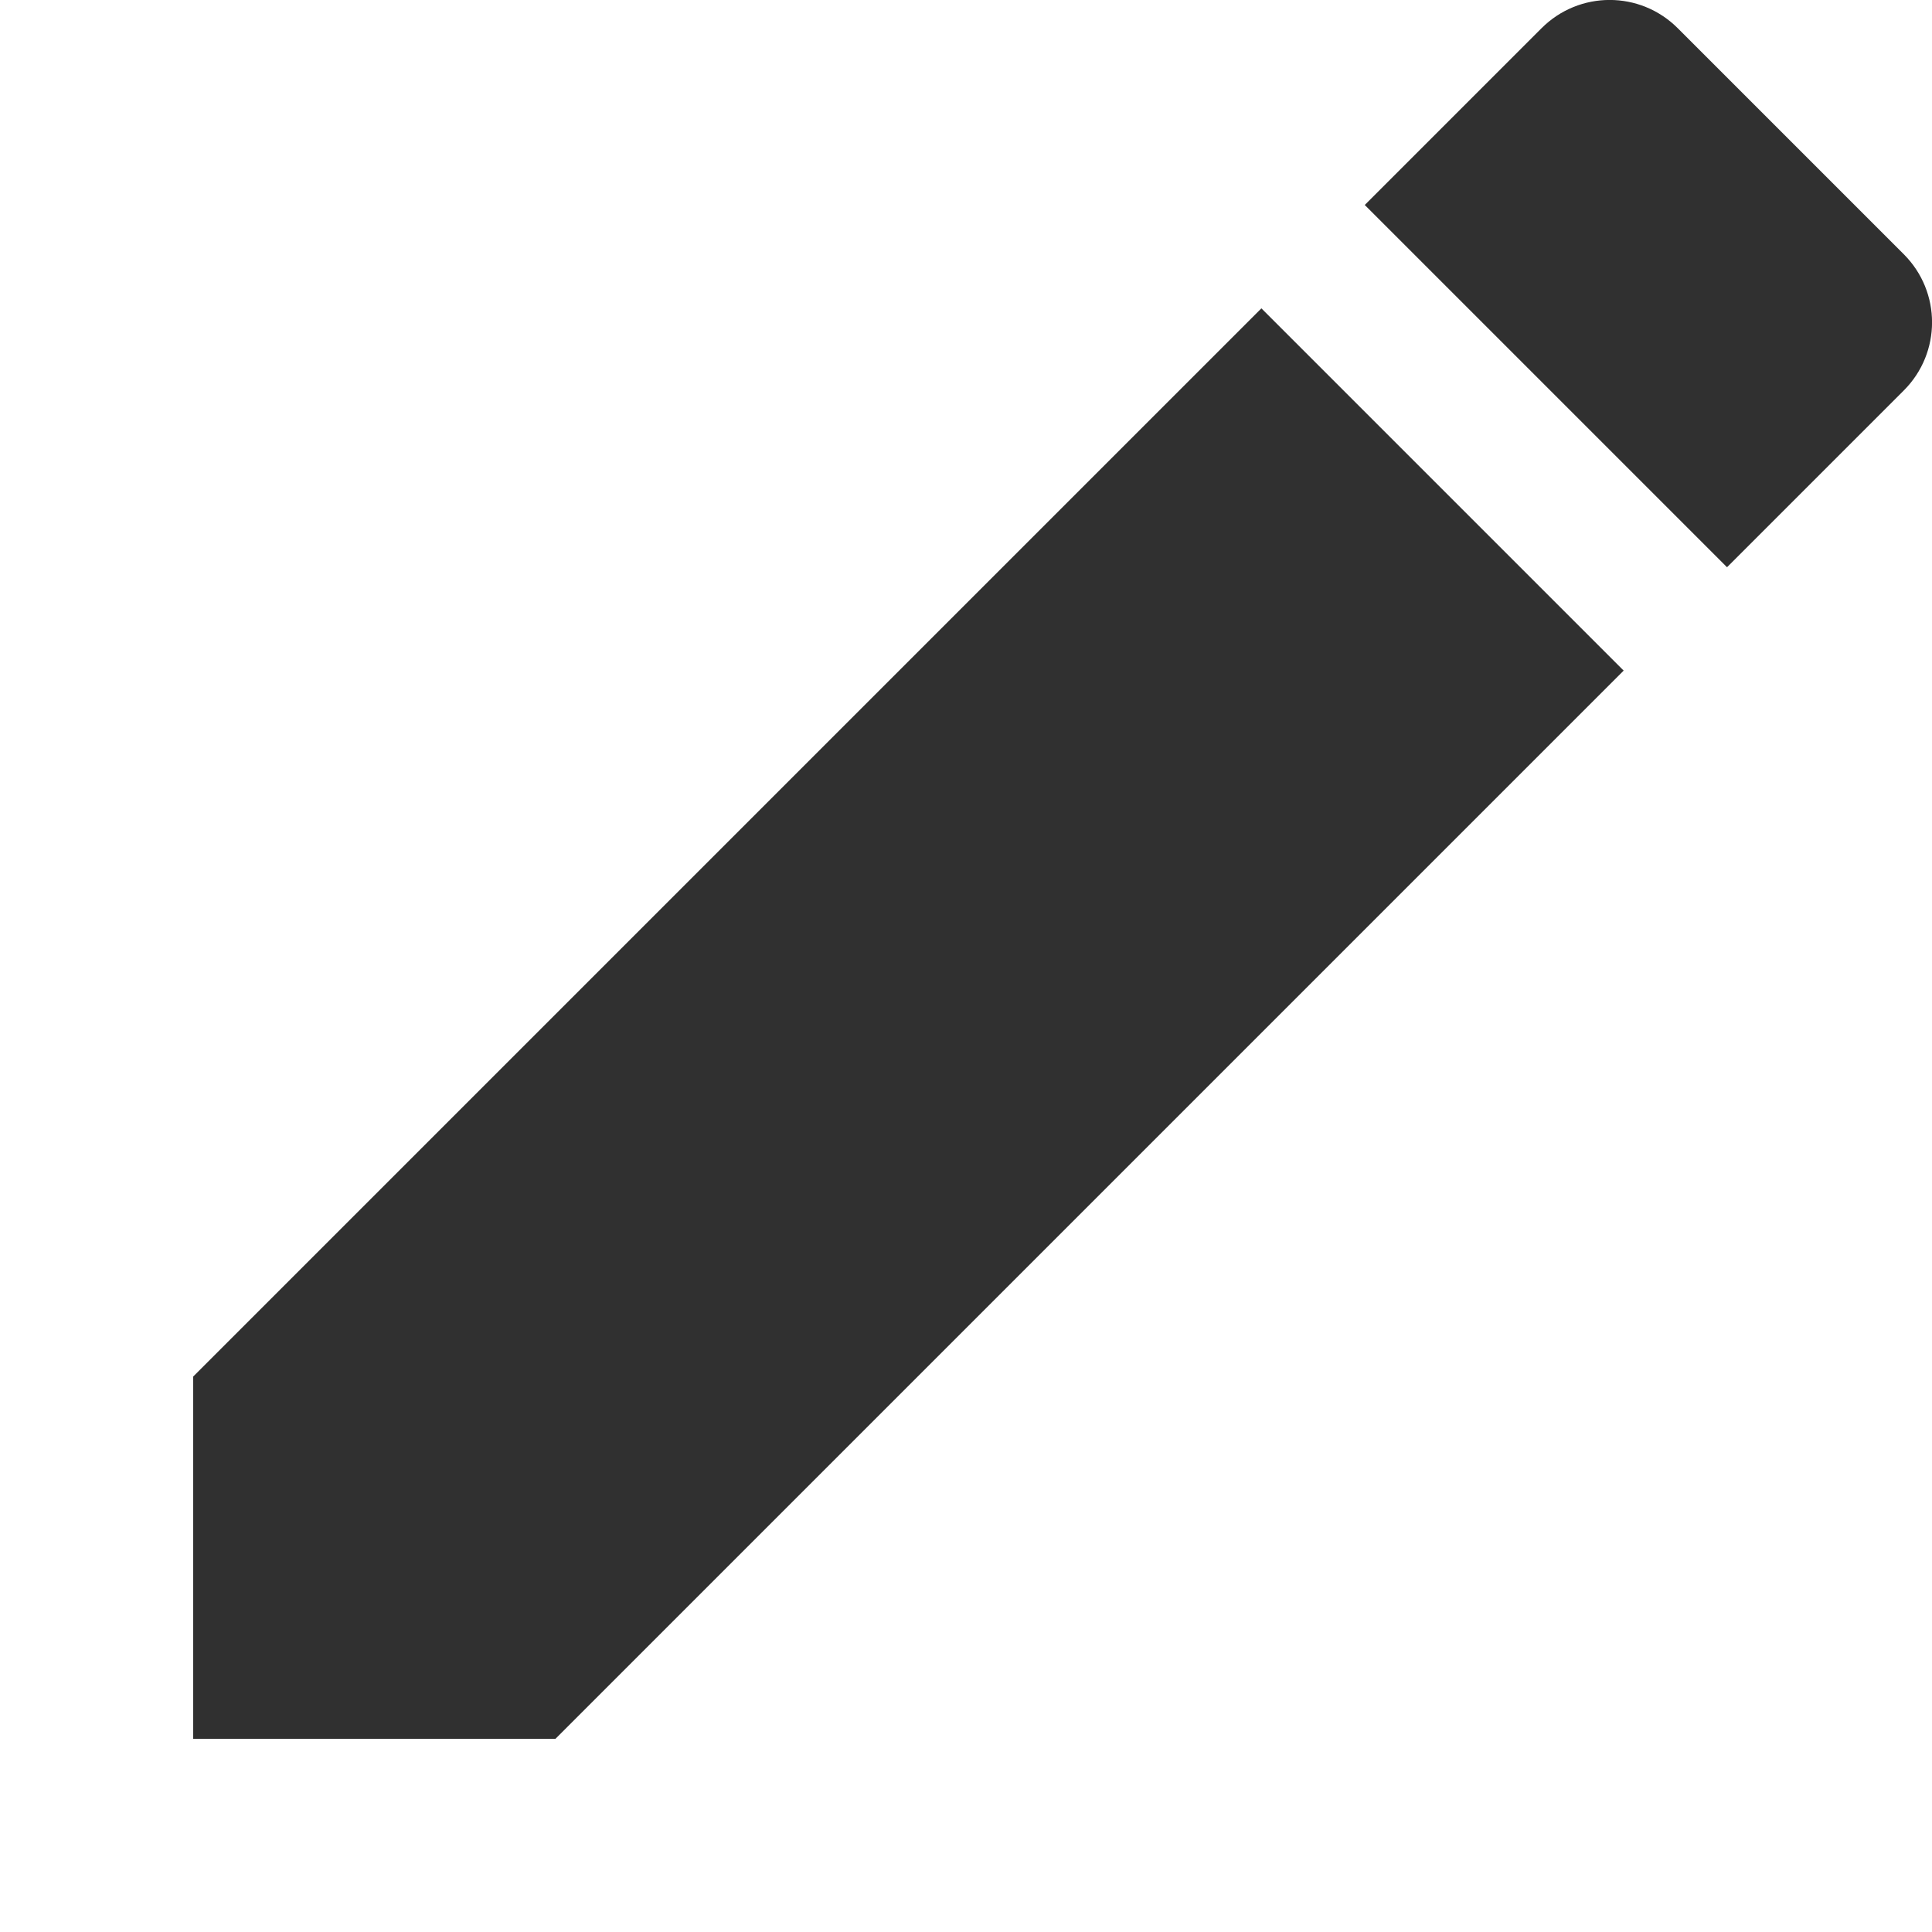 <svg width="10" height="10" viewBox="0 0 10 10" fill="none" xmlns="http://www.w3.org/2000/svg">
<g clip-path="url(#clip0_1111_966)">
<path d="M1 7.125V9H2.875L8.404 3.471L6.529 1.596L1 7.125ZM9.854 2.021C10.049 1.826 10.049 1.511 9.854 1.316L8.684 0.146C8.489 -0.049 8.174 -0.049 7.979 0.146L7.064 1.061L8.939 2.936L9.854 2.021Z" fill="#303030"/>
</g>
<defs>
<clipPath id="clip0_1111_966">
<rect width="10" height="10" fill="white"/>
</clipPath>
</defs>
</svg>
